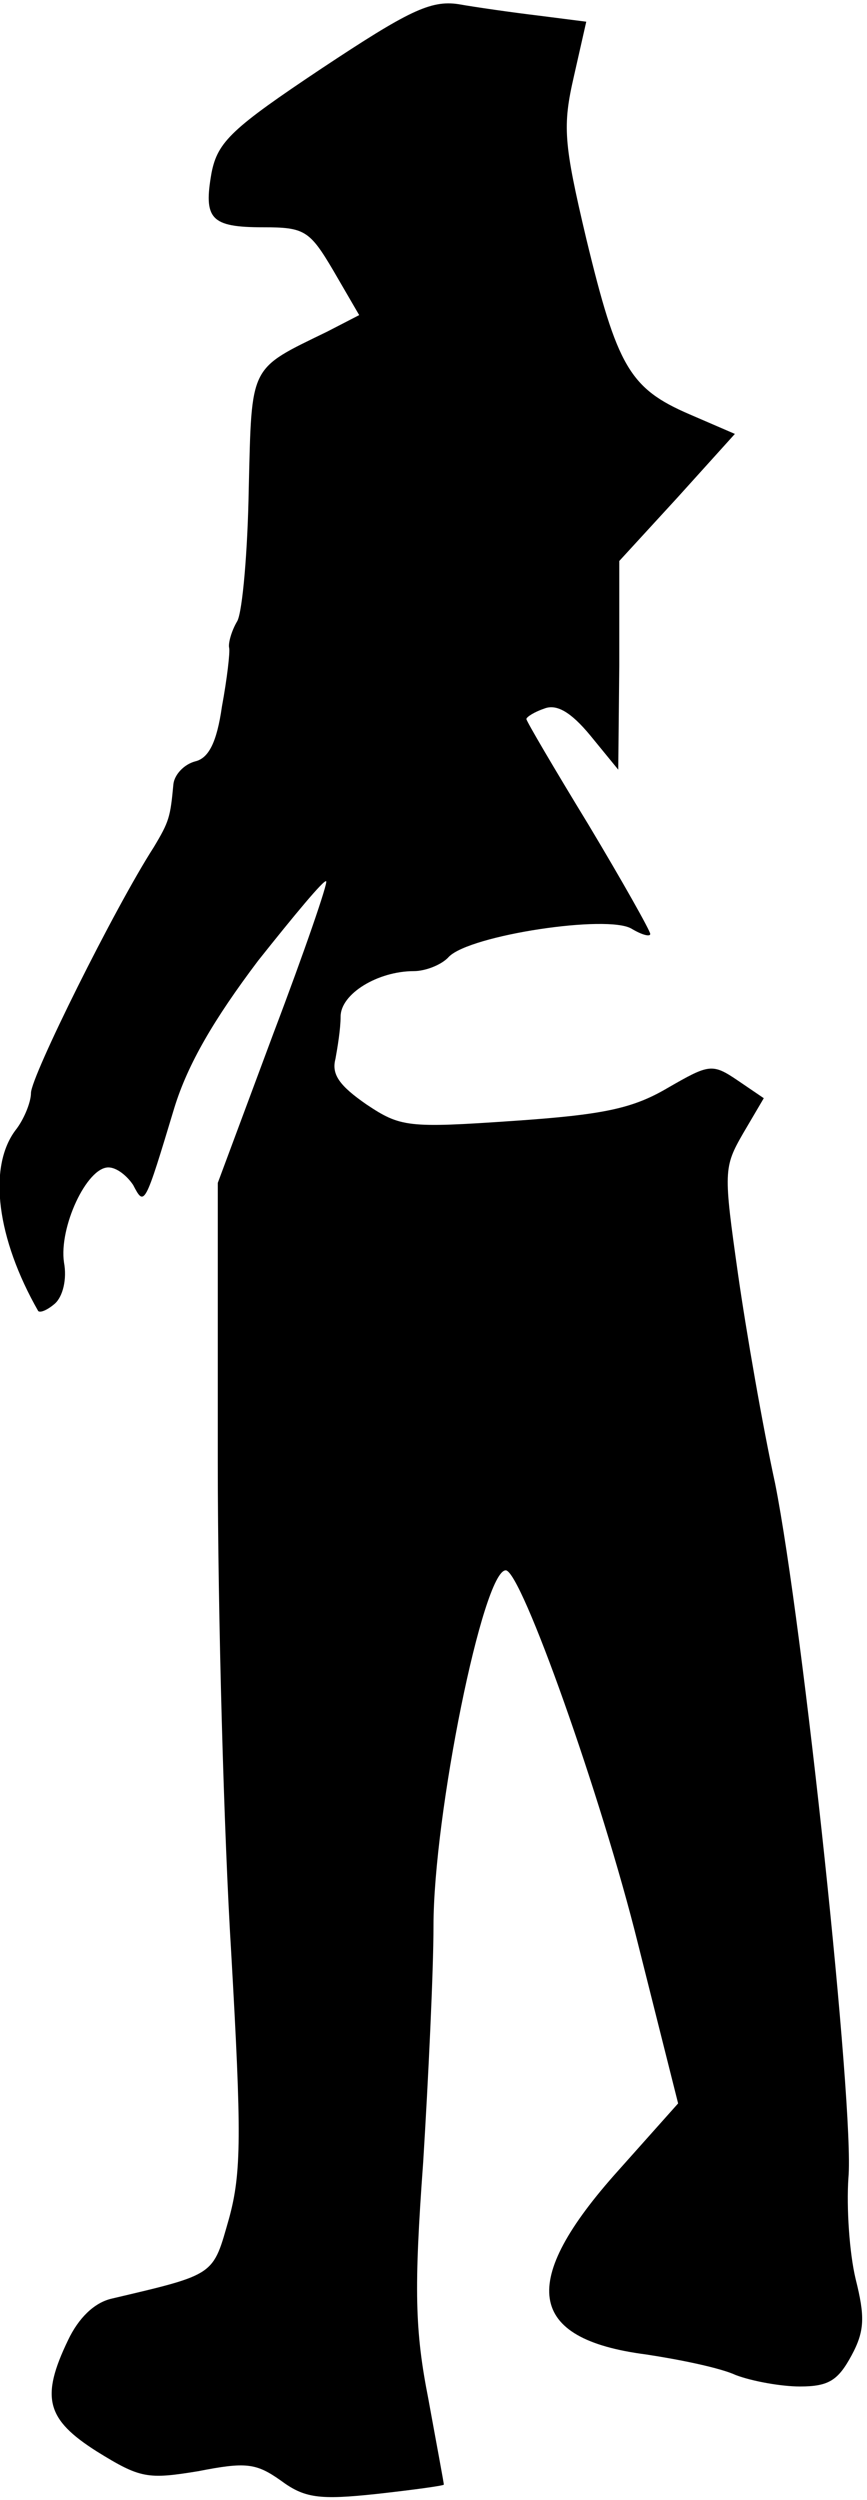 <?xml version="1.0" standalone="no"?>
<!DOCTYPE svg PUBLIC "-//W3C//DTD SVG 20010904//EN"
 "http://www.w3.org/TR/2001/REC-SVG-20010904/DTD/svg10.dtd">
<svg version="1.0" xmlns="http://www.w3.org/2000/svg"
 width="84pt" height="242pt" viewBox="0 0 84 242"
 preserveAspectRatio="xMidYMid meet">
<g transform="translate(0,242) scale(0.1,-0.1)"
fill="#000000" stroke="none">
<path fill="#000000" stroke="none" d="M312 2354 c-87 -58 -101 -71 -107 -101
-8 -45 -1 -53 50 -53 40 0 45 -3 68 -42 l25 -43 -31 -16 c-76 -37 -73 -31 -76
-152 -1 -60 -6 -118 -11 -128 -6 -10 -9 -22 -8 -26 1 -4 -2 -30 -7 -57 -5 -35
-13 -50 -26 -53 -11 -3 -20 -13 -21 -22 -3 -32 -4 -36 -19 -61 -38 -59 -119
-222 -119 -238 0 -9 -7 -26 -15 -36 -27 -36 -18 -105 22 -175 2 -2 9 1 16 7 8
7 12 24 9 40 -5 34 22 92 43 92 8 0 18 -8 24 -17 11 -21 11 -21 40 75 13 42
38 85 81 142 35 44 64 79 66 77 2 -1 -21 -68 -51 -147 l-54 -145 0 -270 c0
-148 6 -362 13 -475 10 -175 10 -213 -2 -257 -16 -56 -12 -54 -114 -78 -17 -4
-32 -19 -42 -40 -27 -56 -21 -77 28 -108 42 -26 49 -27 98 -19 46 9 56 8 80
-9 23 -17 37 -19 93 -13 36 4 65 8 65 9 0 2 -7 39 -15 83 -13 66 -14 106 -5
229 5 81 10 185 10 229 0 107 48 344 70 344 15 0 93 -220 128 -361 l39 -155
-58 -65 c-97 -108 -89 -163 27 -178 33 -5 72 -13 87 -20 16 -6 44 -11 62 -11
28 0 37 6 50 30 13 24 13 38 4 74 -6 25 -9 69 -7 98 6 66 -44 536 -71 672 -12
55 -28 147 -36 203 -14 99 -14 103 5 136 l20 34 -25 17 c-25 17 -28 16 -68 -7
-34 -20 -62 -26 -150 -32 -102 -7 -109 -6 -142 16 -26 18 -34 29 -30 44 2 11
5 29 5 41 0 22 36 44 71 44 11 0 27 6 34 14 21 21 154 41 177 27 10 -6 18 -8
18 -5 0 3 -27 51 -60 106 -33 54 -60 100 -60 102 0 2 8 7 17 10 12 5 26 -3 45
-26 l27 -33 1 101 0 101 56 61 56 62 -44 19 c-58 25 -70 46 -100 170 -22 93
-23 109 -12 157 l12 53 -47 6 c-25 3 -60 8 -77 11 -27 4 -49 -7 -132 -62z"/>
</g>
</svg>
